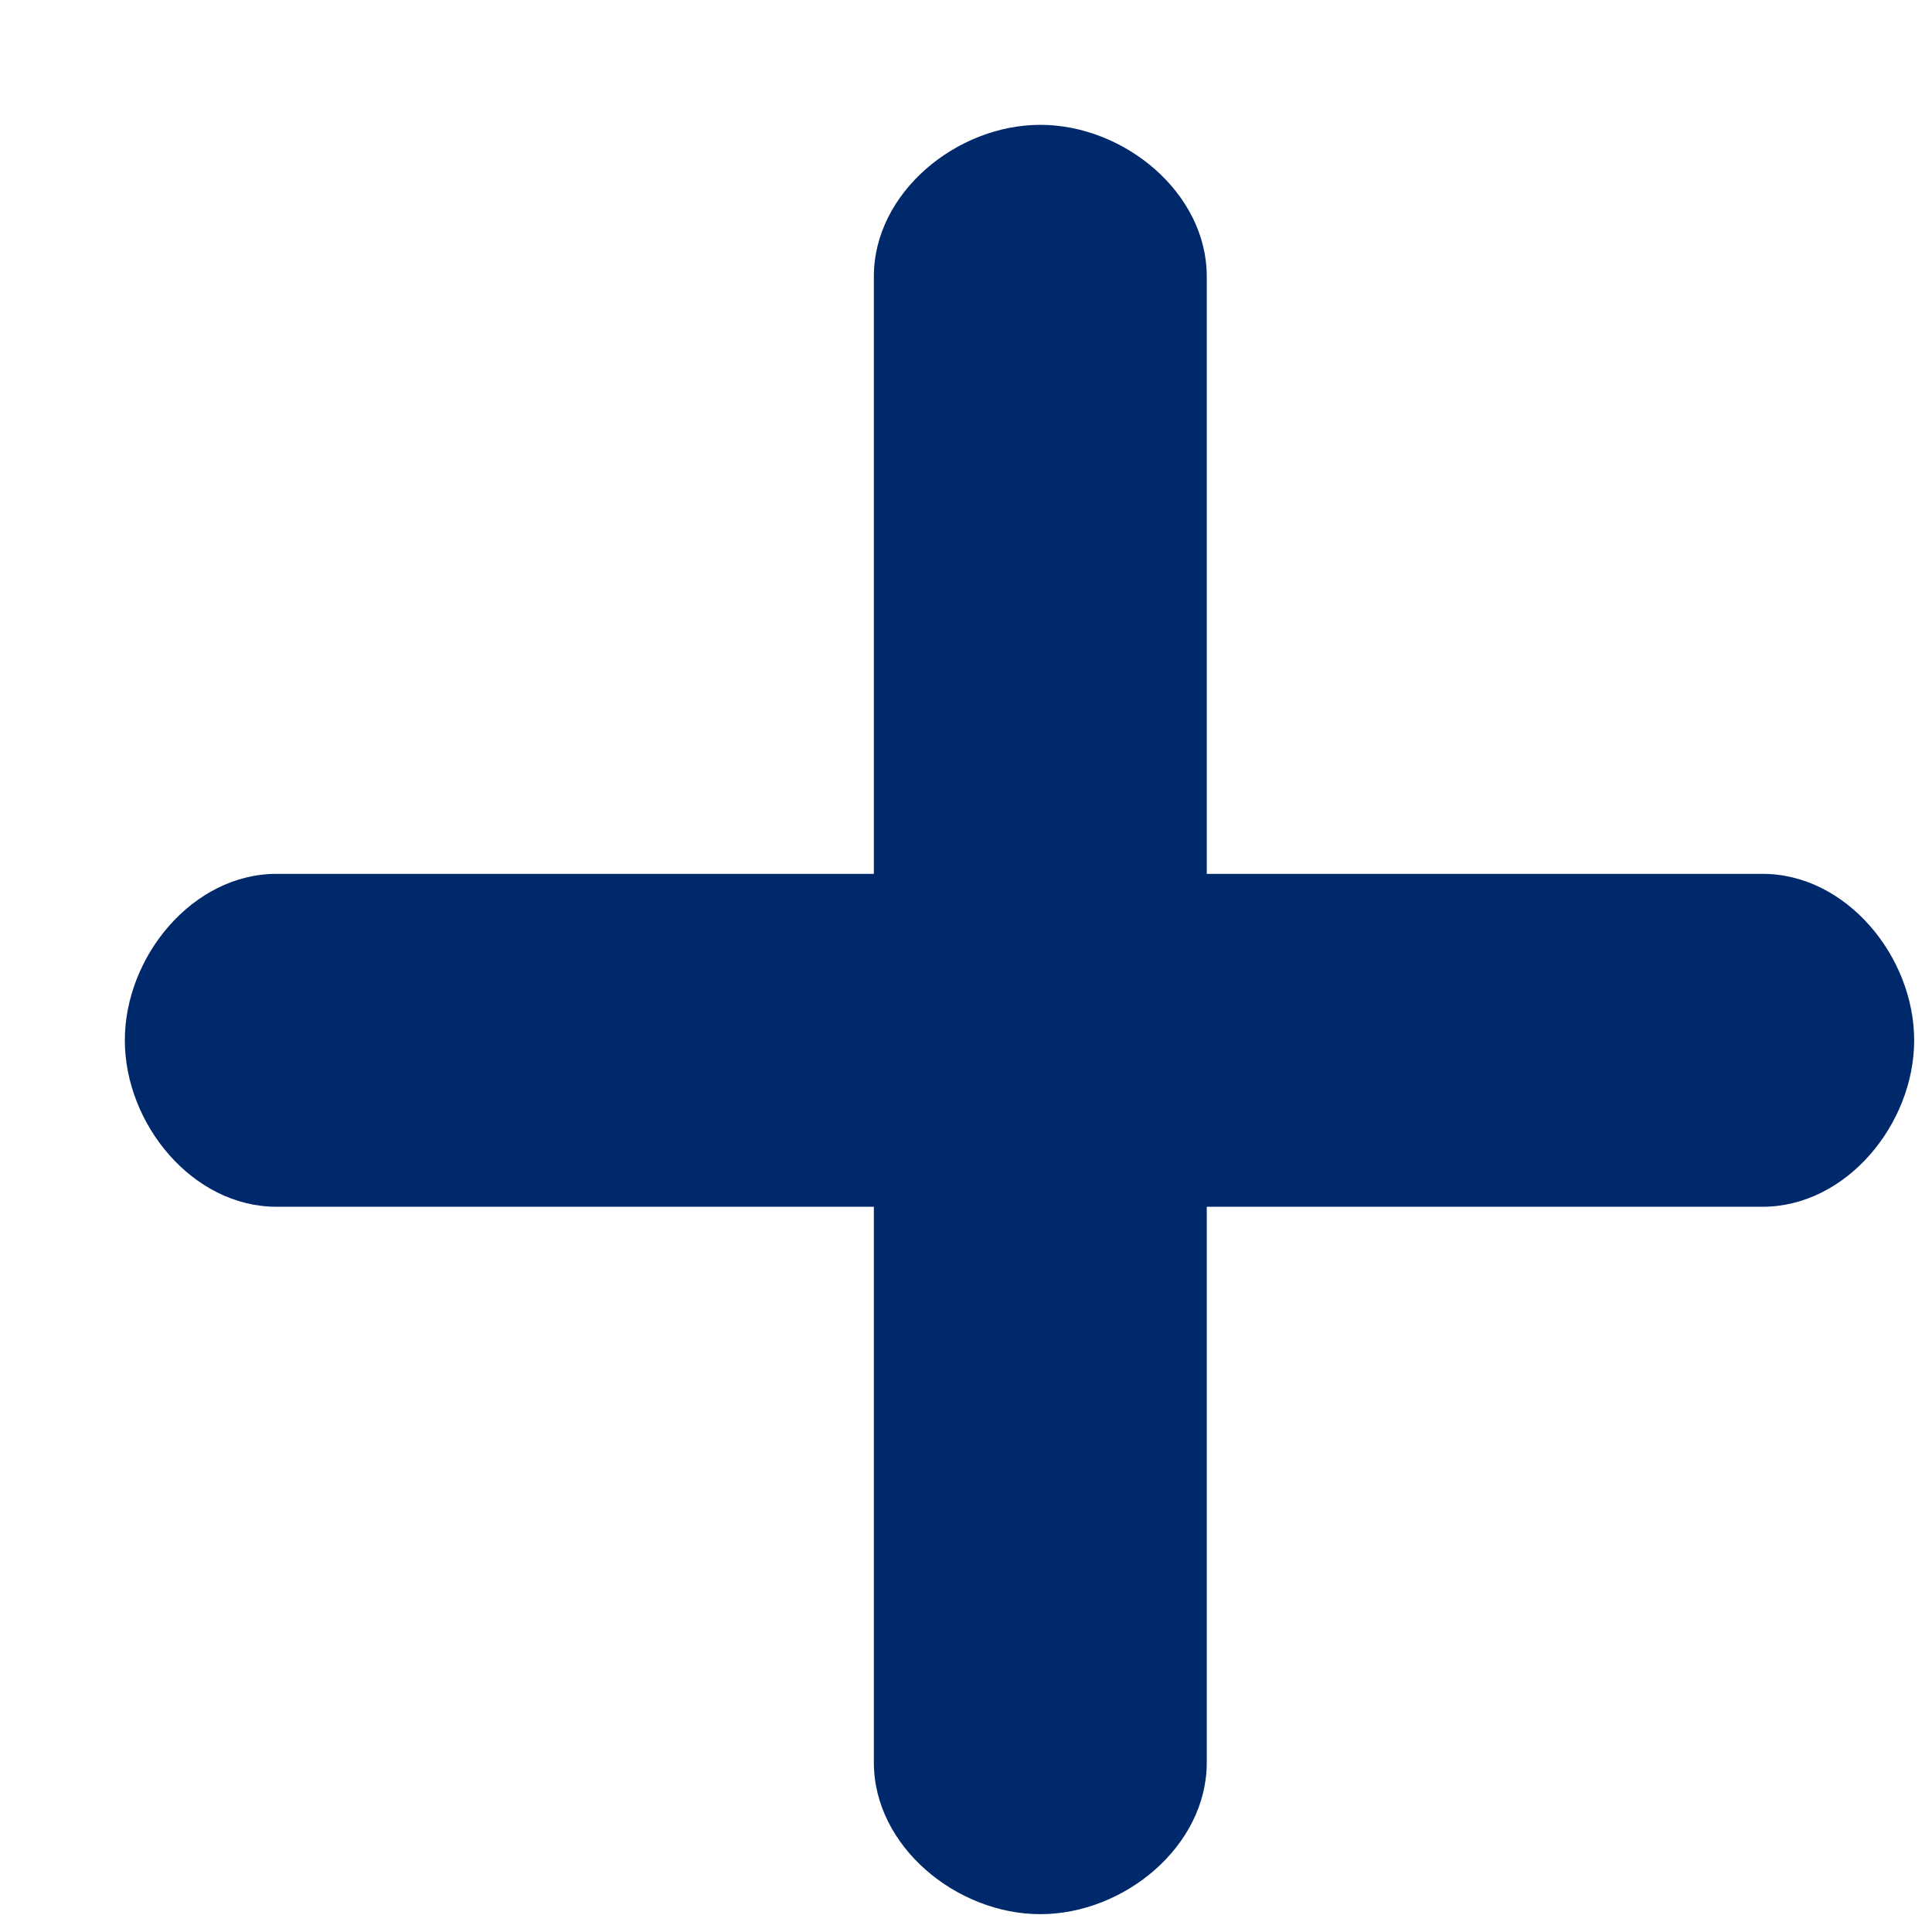 <svg width="13" height="13" viewBox="0 0 13 13" fill="none" xmlns="http://www.w3.org/2000/svg">
<path d="M11.86 5.88H8.12V1.86C8.12 1.297 7.564 0.84 7 0.84C6.436 0.84 5.88 1.297 5.88 1.86V5.88H1.86C1.297 5.88 0.84 6.436 0.84 7C0.84 7.564 1.297 8.12 1.86 8.12H5.88V11.86C5.88 12.423 6.436 12.88 7 12.88C7.564 12.88 8.12 12.423 8.12 11.86V8.12H11.86C12.423 8.12 12.88 7.564 12.88 7C12.88 6.436 12.423 5.88 11.86 5.88Z" fill="#00296B"/>
</svg>
